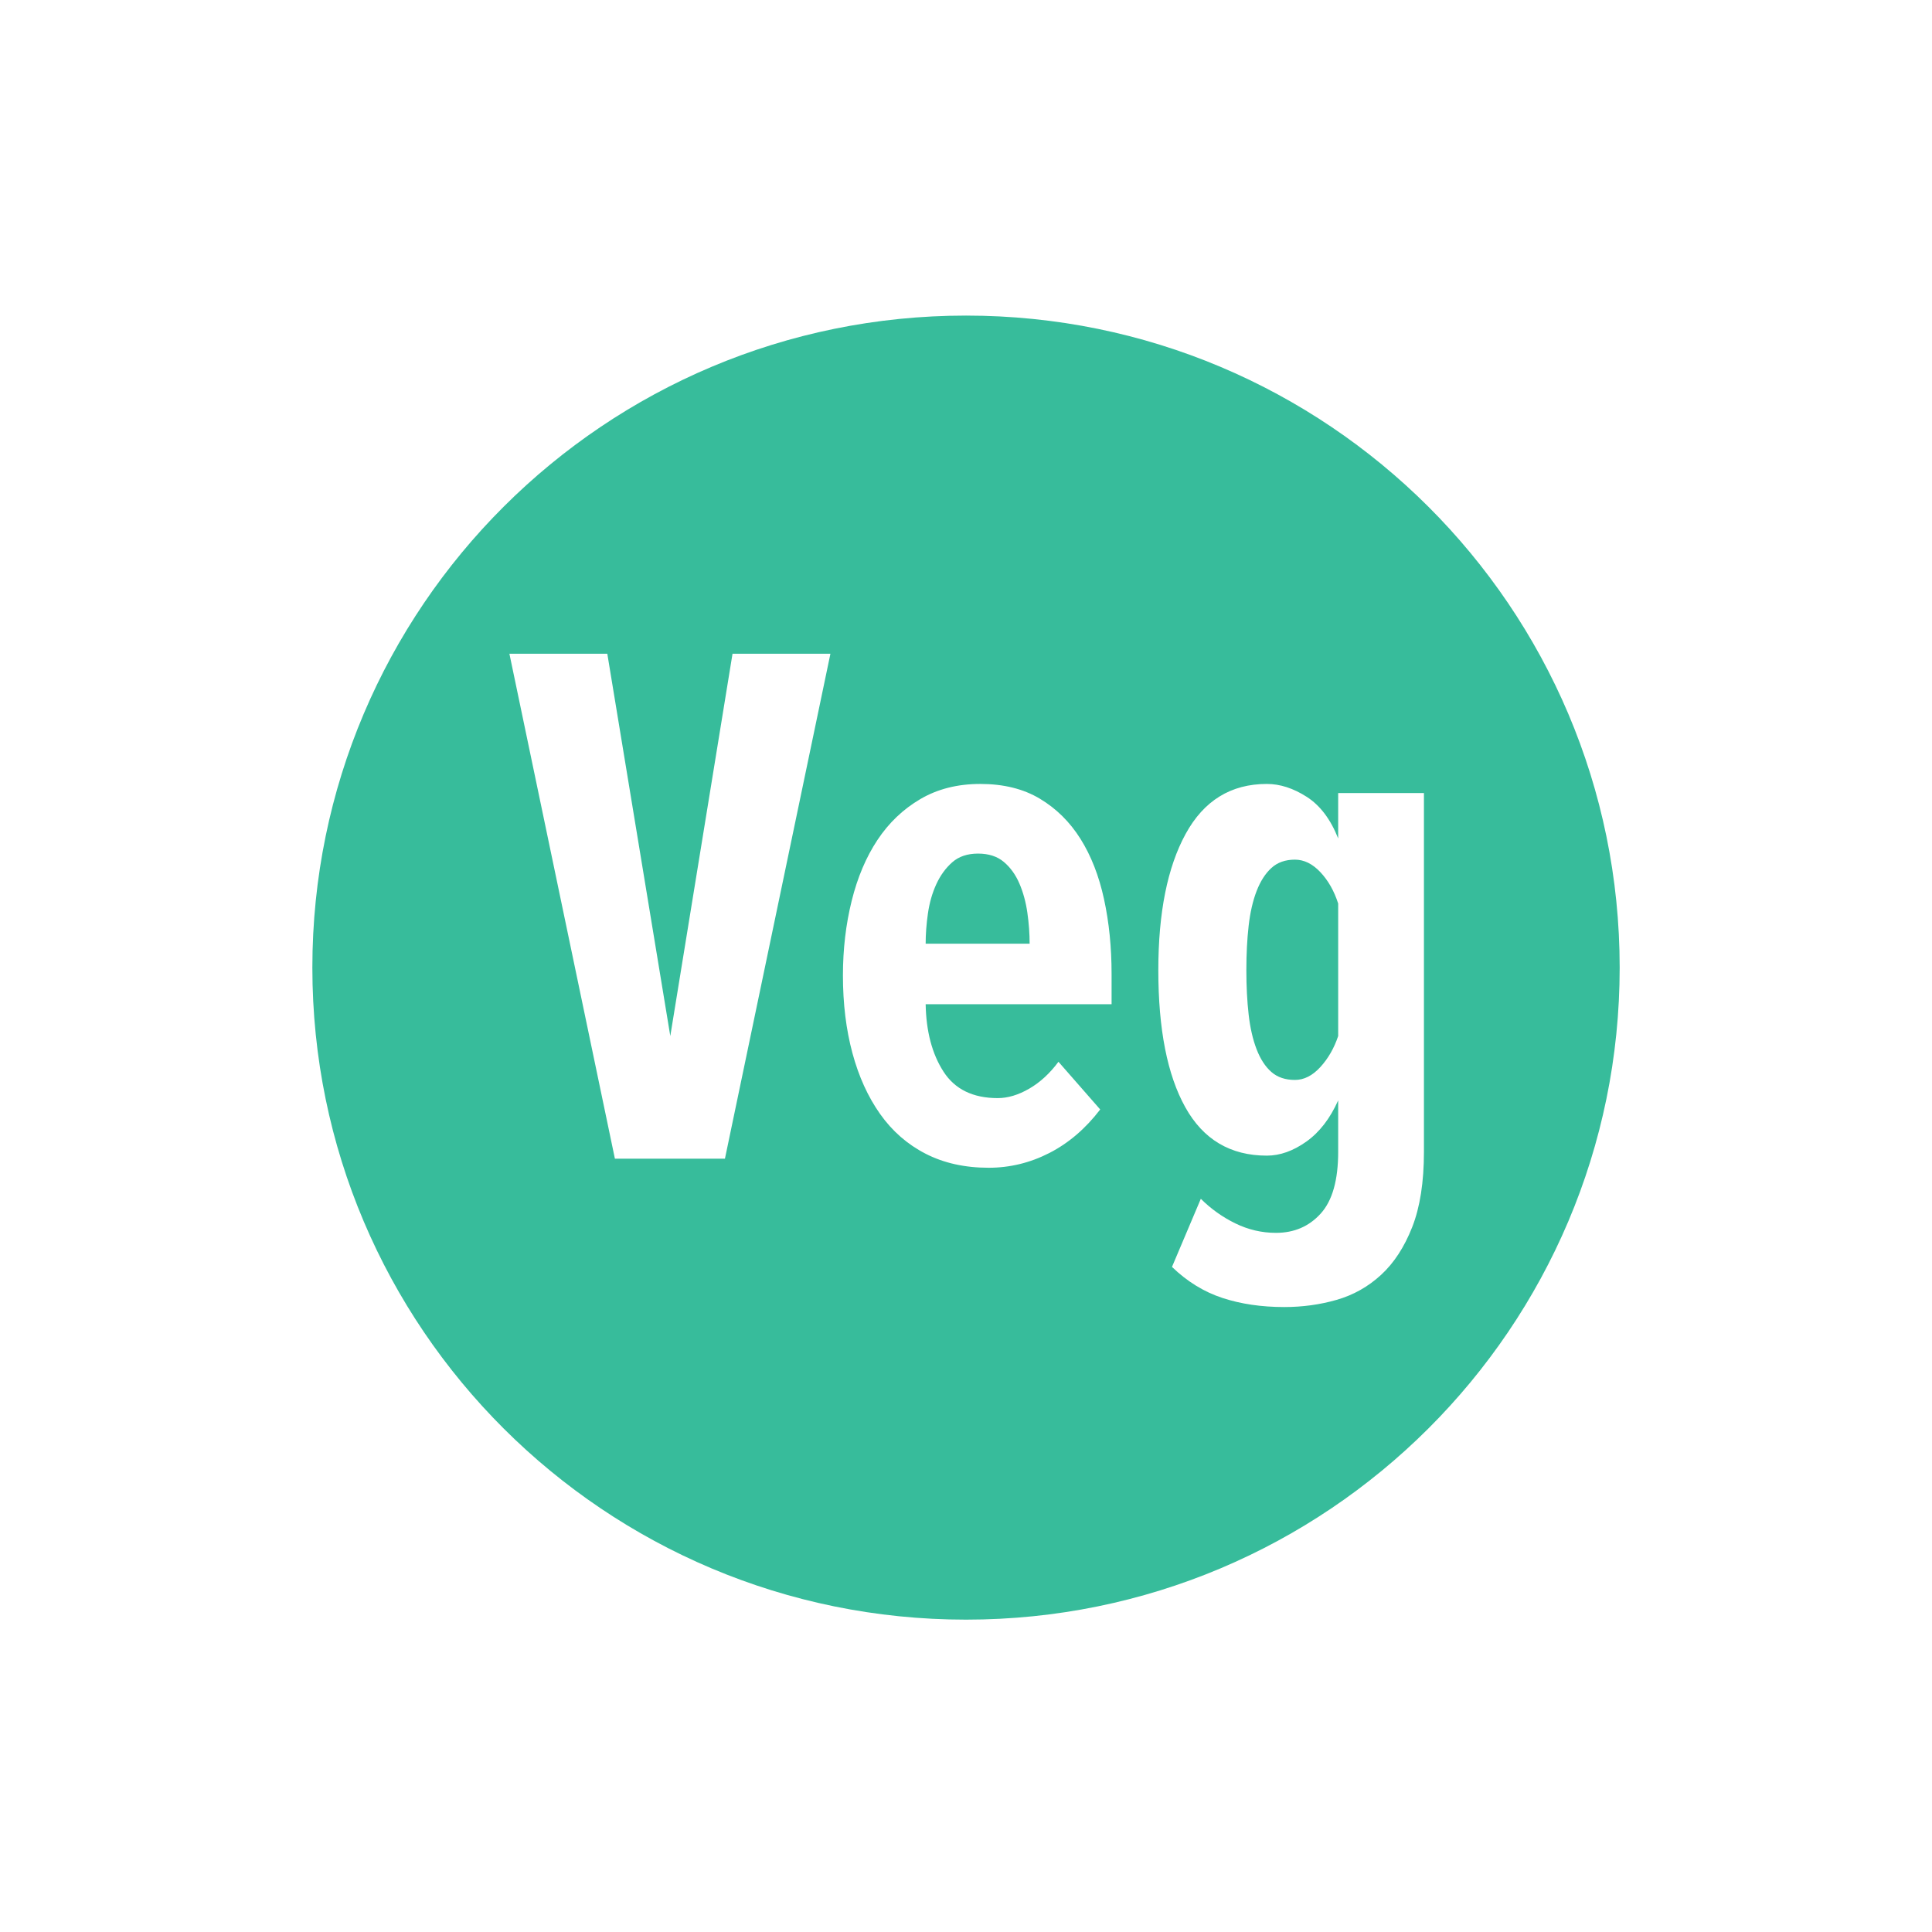 <?xml version="1.0" encoding="utf-8"?>
<!-- Generator: Adobe Illustrator 16.0.0, SVG Export Plug-In . SVG Version: 6.00 Build 0)  -->
<!DOCTYPE svg PUBLIC "-//W3C//DTD SVG 1.1//EN" "http://www.w3.org/Graphics/SVG/1.1/DTD/svg11.dtd">
<svg version="1.1" id="vegetarian_1_" xmlns="http://www.w3.org/2000/svg" xmlns:xlink="http://www.w3.org/1999/xlink" x="0px"
	 y="0px" width="1200px" height="1200px" viewBox="0 0 1200 1200" enable-background="new 0 0 1200 1200" xml:space="preserve">
<g id="Veg">
	<g>
		<path fill="#37BC9B" d="M804.301,533.941c-5.971,0-10.842,1.724-14.613,5.172c-3.771,3.448-6.834,8.229-9.191,14.342
			c-2.356,6.112-4.007,13.322-4.949,21.629s-1.414,17.476-1.414,27.507c0,10.03,0.472,19.199,1.414,27.507
			c0.942,8.307,2.593,15.516,4.949,21.629c2.357,6.112,5.421,10.814,9.191,14.105c3.771,3.292,8.643,4.938,14.613,4.938
			c5.656,0,10.92-2.664,15.791-7.993c4.87-5.329,8.562-11.755,11.077-19.278v-82.285c-2.515-7.837-6.207-14.341-11.077-19.514
			C815.221,536.527,809.957,533.941,804.301,533.941z M633.157,548.753c-2.357-5.486-5.578-9.953-9.663-13.401
			c-4.085-3.447-9.428-5.172-16.026-5.172c-6.6,0-11.941,1.803-16.027,5.407c-4.085,3.605-7.385,8.15-9.898,13.636
			c-2.514,5.486-4.242,11.521-5.186,18.103c-0.942,6.583-1.414,12.853-1.414,18.809h64.578c0-6.27-0.472-12.695-1.414-19.278
			S635.514,554.238,633.157,548.753z M600.006,196.014c-224.22,0-405.994,181.312-405.994,404.986
			c0,223.668,181.774,404.986,405.994,404.986c224.224,0,406.003-181.318,406.003-404.986
			C1006.009,377.326,824.229,196.014,600.006,196.014z M450.274,719.67h-68.349l-65.521-313.623h60.807l39.124,237.451
			l38.652-237.451h60.807L450.274,719.67z M690.429,623.75H574.942c0.314,16.927,4.007,30.876,11.077,41.848
			c7.071,10.971,18.306,16.457,33.703,16.457c6.285,0,12.806-1.96,19.562-5.878c6.756-3.918,12.806-9.482,18.147-16.692
			l25.926,29.623c-9.113,11.911-19.641,20.924-31.582,27.036s-24.512,9.169-37.71,9.169c-14.77,0-27.811-2.899-39.124-8.698
			c-11.312-5.8-20.74-14.028-28.282-24.686c-7.542-10.658-13.276-23.275-17.205-37.852c-3.928-14.576-5.892-30.642-5.892-48.195
			c0-16.3,1.807-31.738,5.421-46.314c3.613-14.576,8.956-27.193,16.026-37.852c7.07-10.657,15.948-19.121,26.633-25.391
			c10.684-6.27,23.097-9.403,37.238-9.403c14.455,0,26.789,3.056,37.002,9.168c10.213,6.113,18.619,14.42,25.219,24.921
			c6.599,10.501,11.47,22.962,14.612,37.381c3.143,14.42,4.714,29.937,4.714,46.55V623.75z M884.434,715.438
			c0,18.808-2.436,34.403-7.307,46.785s-11.312,22.256-19.326,29.622c-8.013,7.366-17.205,12.539-27.575,15.517
			s-21.212,4.467-32.524,4.467c-14.141,0-26.946-1.881-38.417-5.643c-11.47-3.761-21.918-10.188-31.346-19.277l17.912-42.318
			c6.285,6.27,13.434,11.363,21.447,15.281c8.014,3.919,16.419,5.878,25.219,5.878c11.312,0,20.583-3.997,27.811-11.99
			s10.842-20.768,10.842-38.321v-31.974c-5.028,11.285-11.628,19.827-19.798,25.626c-8.171,5.799-16.341,8.698-24.512,8.698
			c-22.625,0-39.517-10.03-50.672-30.093c-11.156-20.062-16.733-48.431-16.733-85.105c0-35.735,5.656-63.947,16.969-84.636
			c11.313-20.689,28.125-31.033,50.437-31.033c8.171,0,16.42,2.664,24.747,7.993c8.328,5.329,14.849,13.949,19.562,25.86v-28.212
			h53.265V715.438z"/>
	</g>
</g>
</svg>
